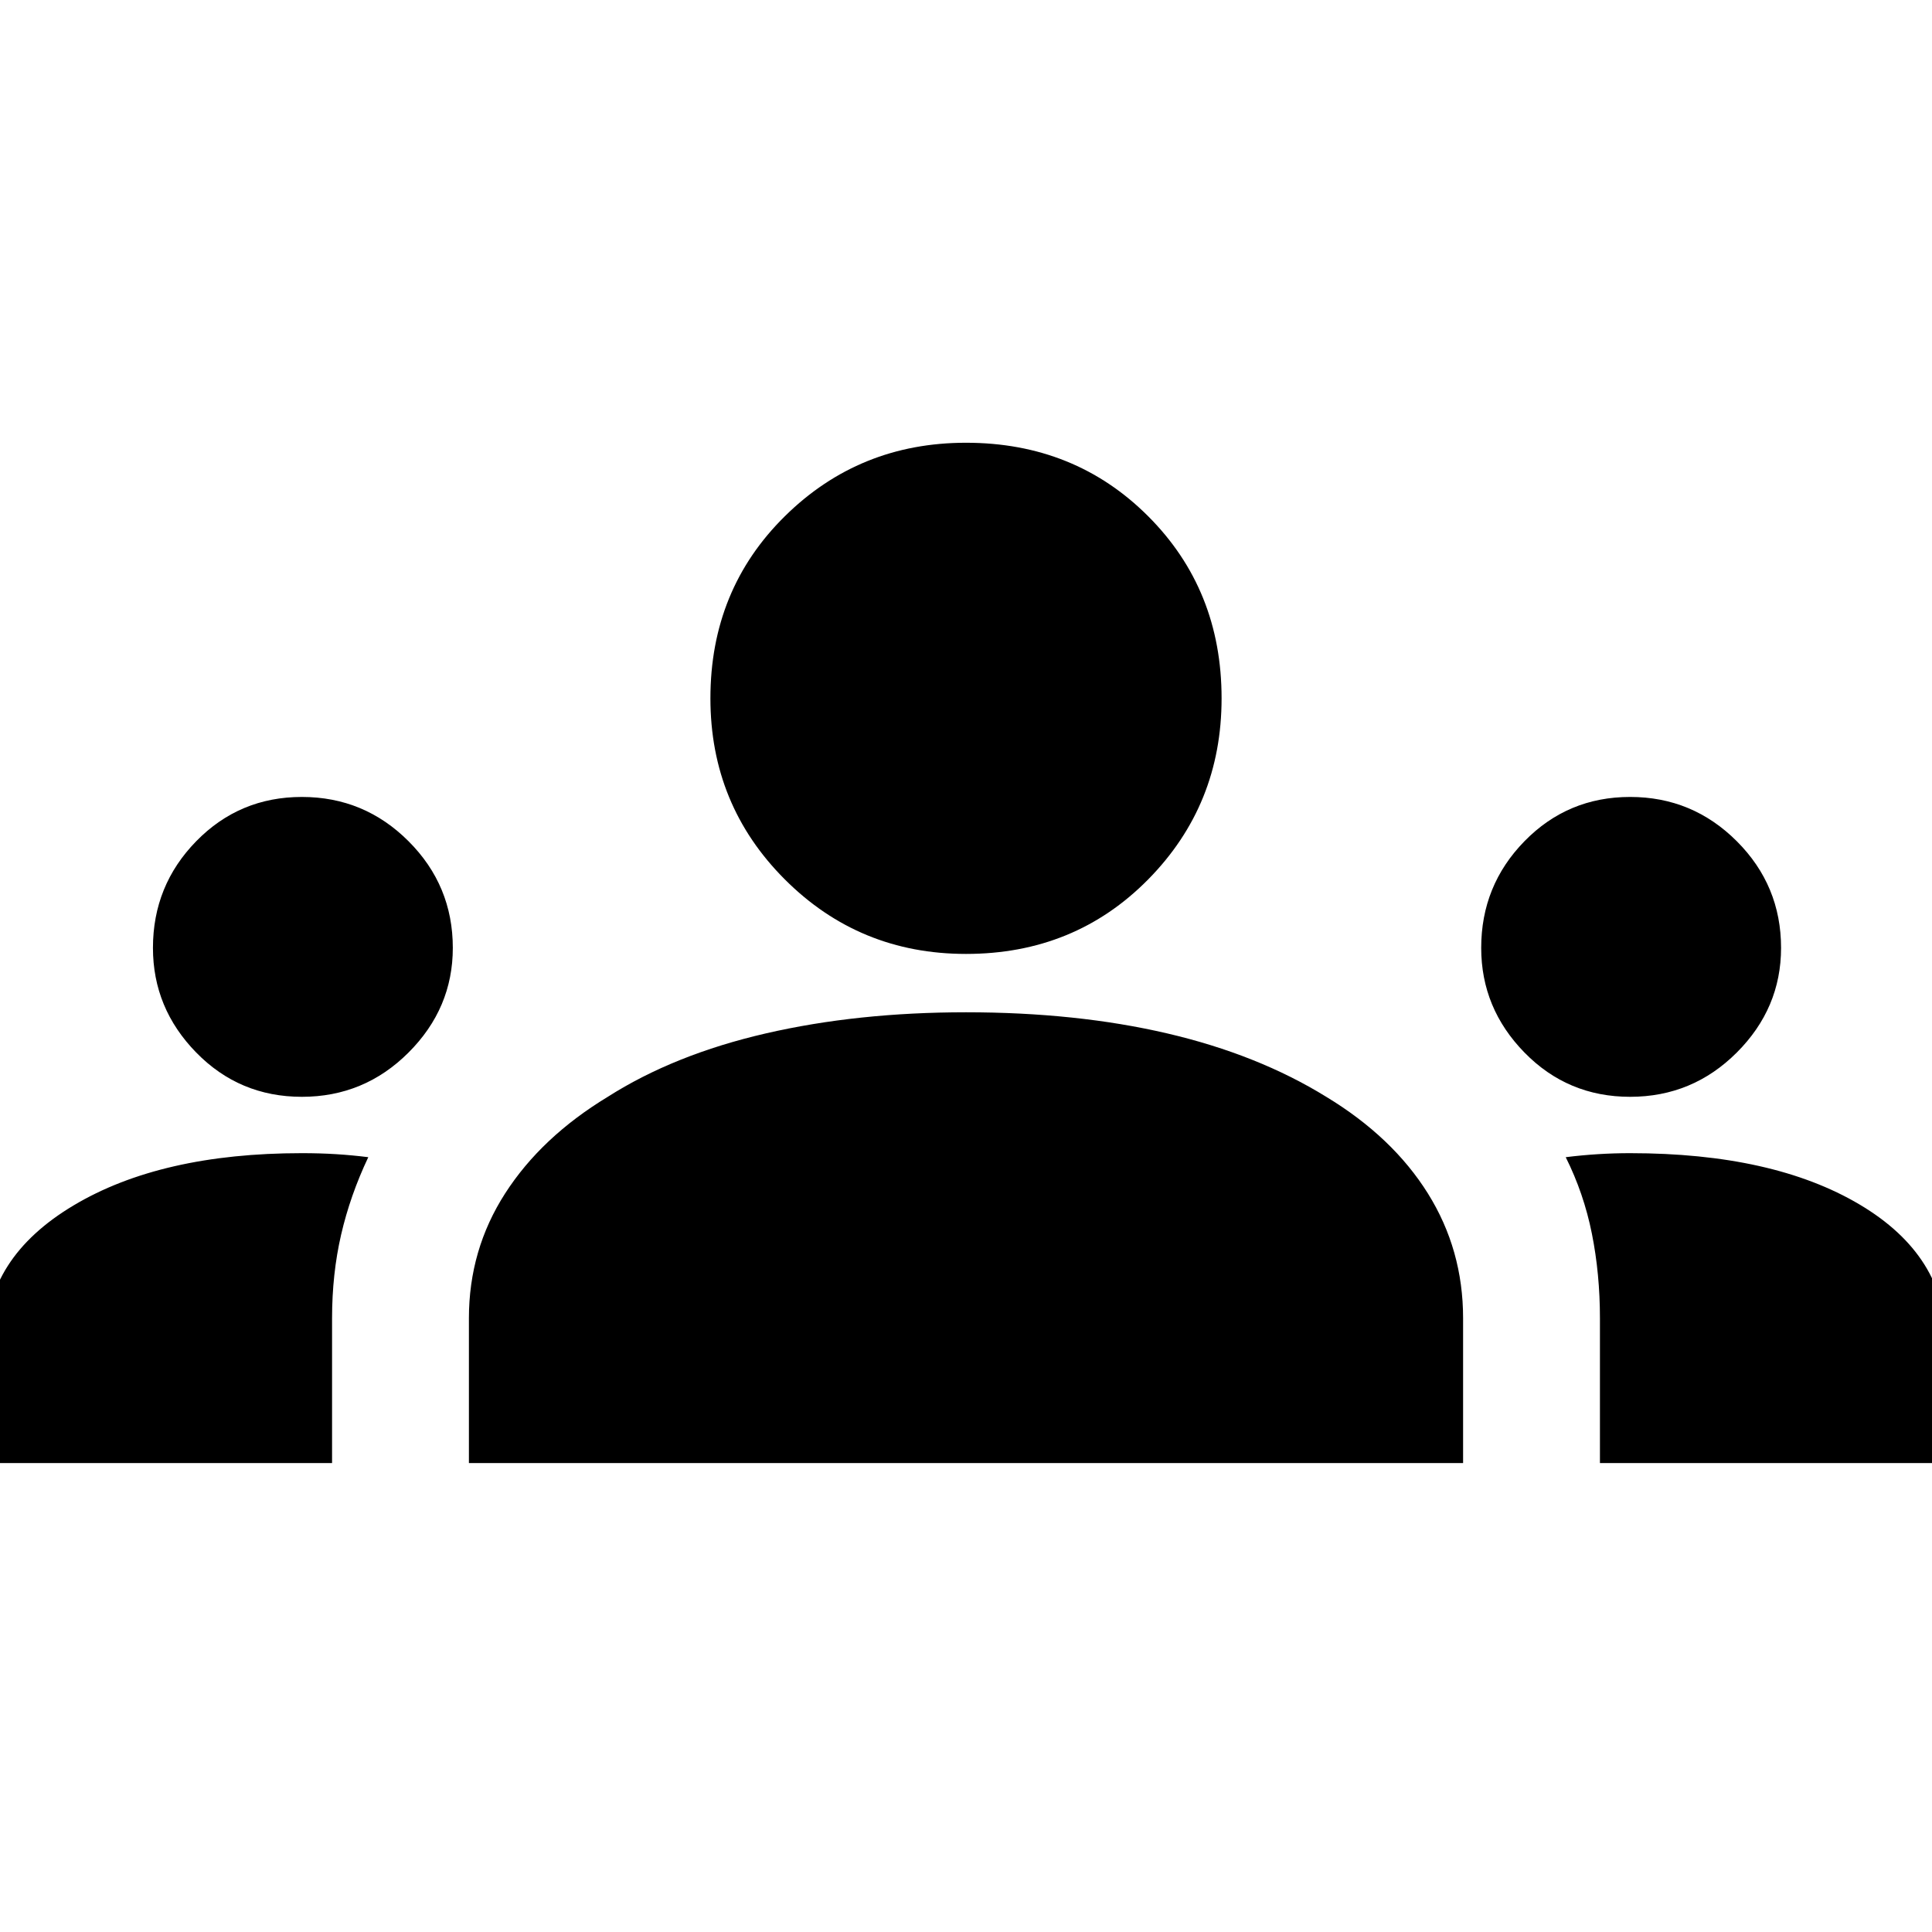 <svg xmlns="http://www.w3.org/2000/svg" width="48" height="48" viewBox="0 0 48 48"><path d="M-.35 36.35v-3q0-2.1 2.175-3.4Q4 28.65 7.5 28.65q.45 0 .85.025.4.025.8.075-.45.95-.675 1.925-.225.975-.225 2.075v3.6Zm12 0v-3.6q0-1.7.9-3.1.9-1.4 2.55-2.4 1.65-1.05 3.925-1.575Q21.3 25.15 24 25.15q2.75 0 5 .525t3.95 1.575q1.65 1 2.525 2.4t.875 3.1v3.6Zm28.1 0v-3.6q0-1.1-.2-2.1t-.65-1.9q.4-.05.8-.075.4-.025.8-.025 3.55 0 5.7 1.275 2.15 1.275 2.15 3.425v3ZM7.5 27.25q-1.55 0-2.625-1.1T3.8 23.55q0-1.55 1.075-2.65Q5.95 19.8 7.5 19.8t2.65 1.1q1.1 1.1 1.1 2.65 0 1.5-1.1 2.6t-2.65 1.1Zm33 0q-1.55 0-2.625-1.1t-1.075-2.6q0-1.55 1.075-2.65 1.075-1.1 2.625-1.1t2.65 1.1q1.1 1.1 1.1 2.65 0 1.5-1.1 2.6t-2.65 1.1ZM24 23.7q-2.65 0-4.5-1.85t-1.85-4.5q0-2.7 1.85-4.525Q21.35 11 24 11q2.7 0 4.525 1.825 1.825 1.825 1.825 4.525 0 2.65-1.825 4.5T24 23.7Z"/></svg>